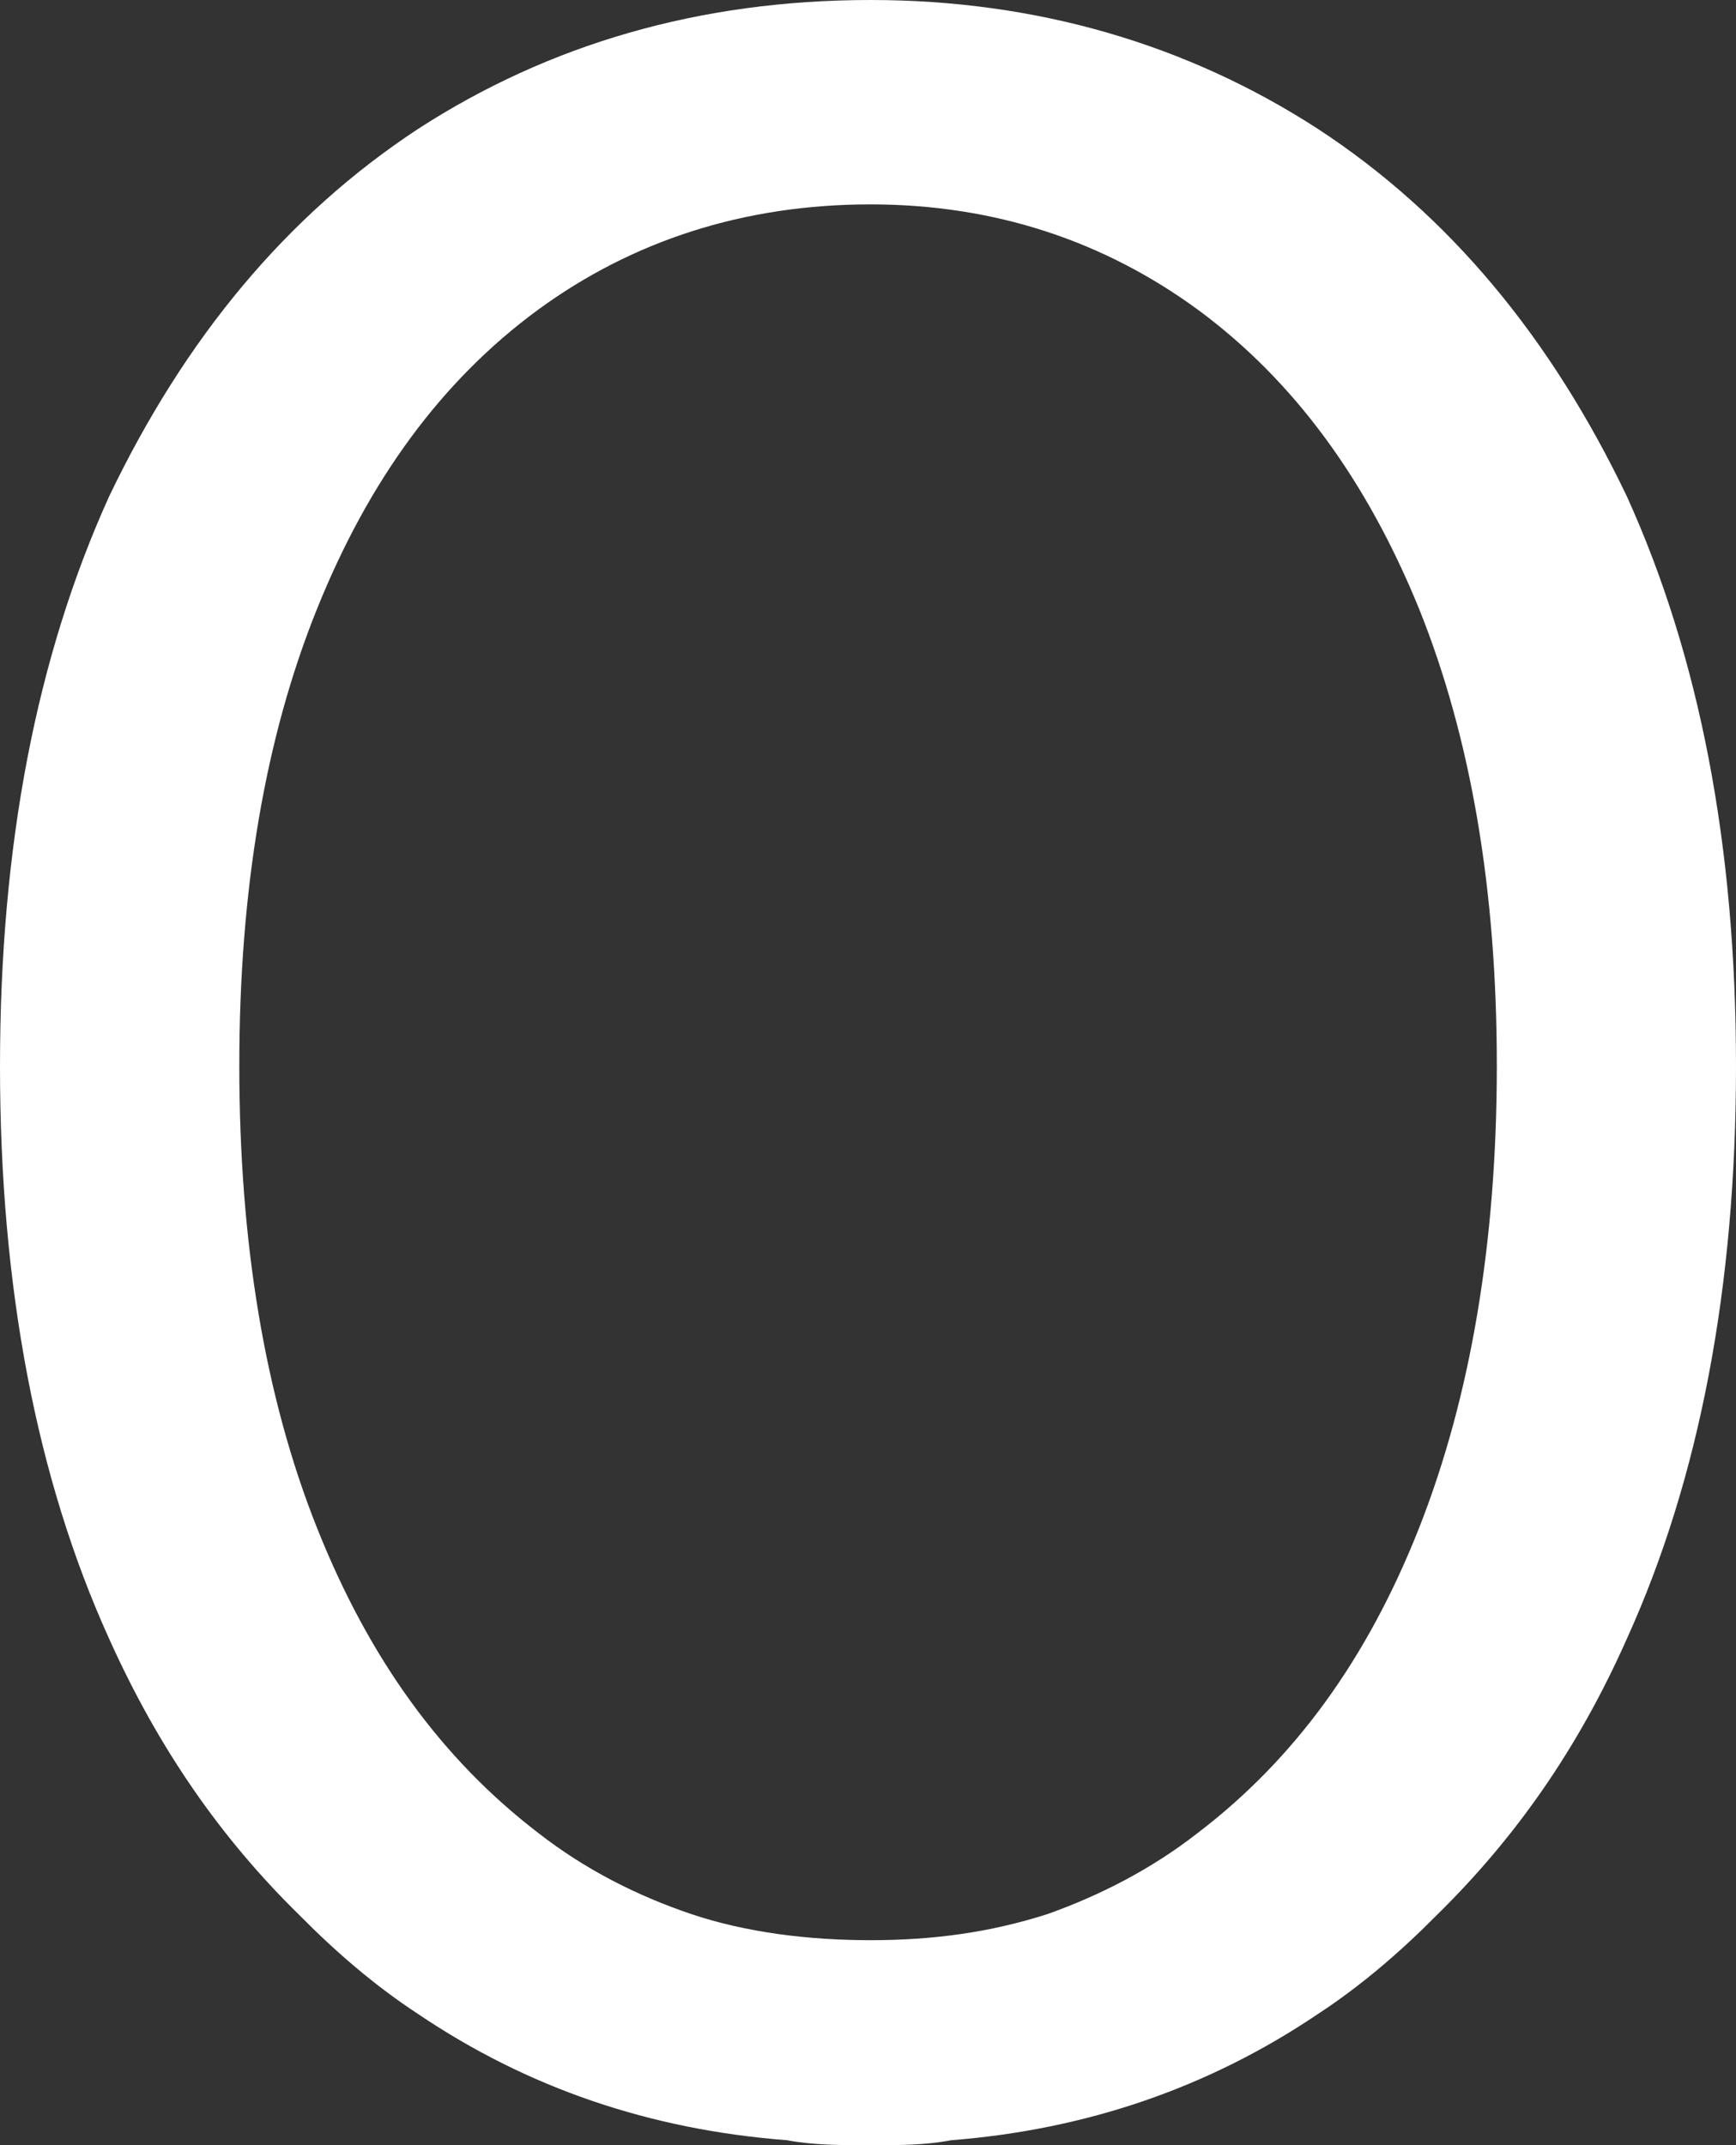 <svg 
          width="13.645" 
          height="16.856" fill="none" 
          xmlns="http://www.w3.org/2000/svg">
          <rect width="100%" height="100%" fill="#333333" stroke="none"/>
          <path d="M 10.356 1.011 C 9.334 0.35 8.151 0 6.842 0 C 5.495 0 4.312 0.35 3.289 1.011 C 2.249 1.694 1.452 2.661 0.858 3.9 C 0.286 5.161 0 6.644 0 8.378 C 0 10.111 0.286 11.617 0.858 12.877 C 1.248 13.744 1.738 14.444 2.349 15.044 C 2.635 15.333 2.942 15.6 3.289 15.827 C 4.147 16.405 5.105 16.734 6.188 16.817 C 6.391 16.856 6.617 16.856 6.842 16.856 C 7.067 16.856 7.271 16.856 7.475 16.817 C 8.536 16.734 9.498 16.405 10.356 15.827 C 10.703 15.6 11.011 15.333 11.297 15.044 C 11.908 14.444 12.402 13.744 12.787 12.877 C 13.359 11.617 13.645 10.111 13.645 8.378 C 13.645 6.644 13.359 5.161 12.787 3.9 C 12.194 2.661 11.396 1.69 10.356 1.011 Z M 11.154 12.006 C 10.746 13.039 10.174 13.823 9.416 14.401 C 9.048 14.689 8.64 14.895 8.233 15.04 C 7.782 15.184 7.336 15.245 6.842 15.245 C 6.352 15.245 5.863 15.184 5.434 15.04 C 5.005 14.895 4.598 14.689 4.229 14.401 C 3.475 13.823 2.903 13.039 2.492 12.006 C 2.08 10.973 1.881 9.756 1.881 8.373 C 1.881 6.99 2.084 5.795 2.492 4.784 C 2.899 3.773 3.471 2.99 4.229 2.434 C 4.966 1.895 5.841 1.606 6.842 1.606 C 7.821 1.606 8.679 1.895 9.416 2.434 C 10.17 2.99 10.742 3.773 11.154 4.784 C 11.561 5.795 11.765 6.99 11.765 8.373 C 11.765 9.756 11.561 10.973 11.154 12.006 Z" fill="rgb(255,255,255)"/>
        </svg>